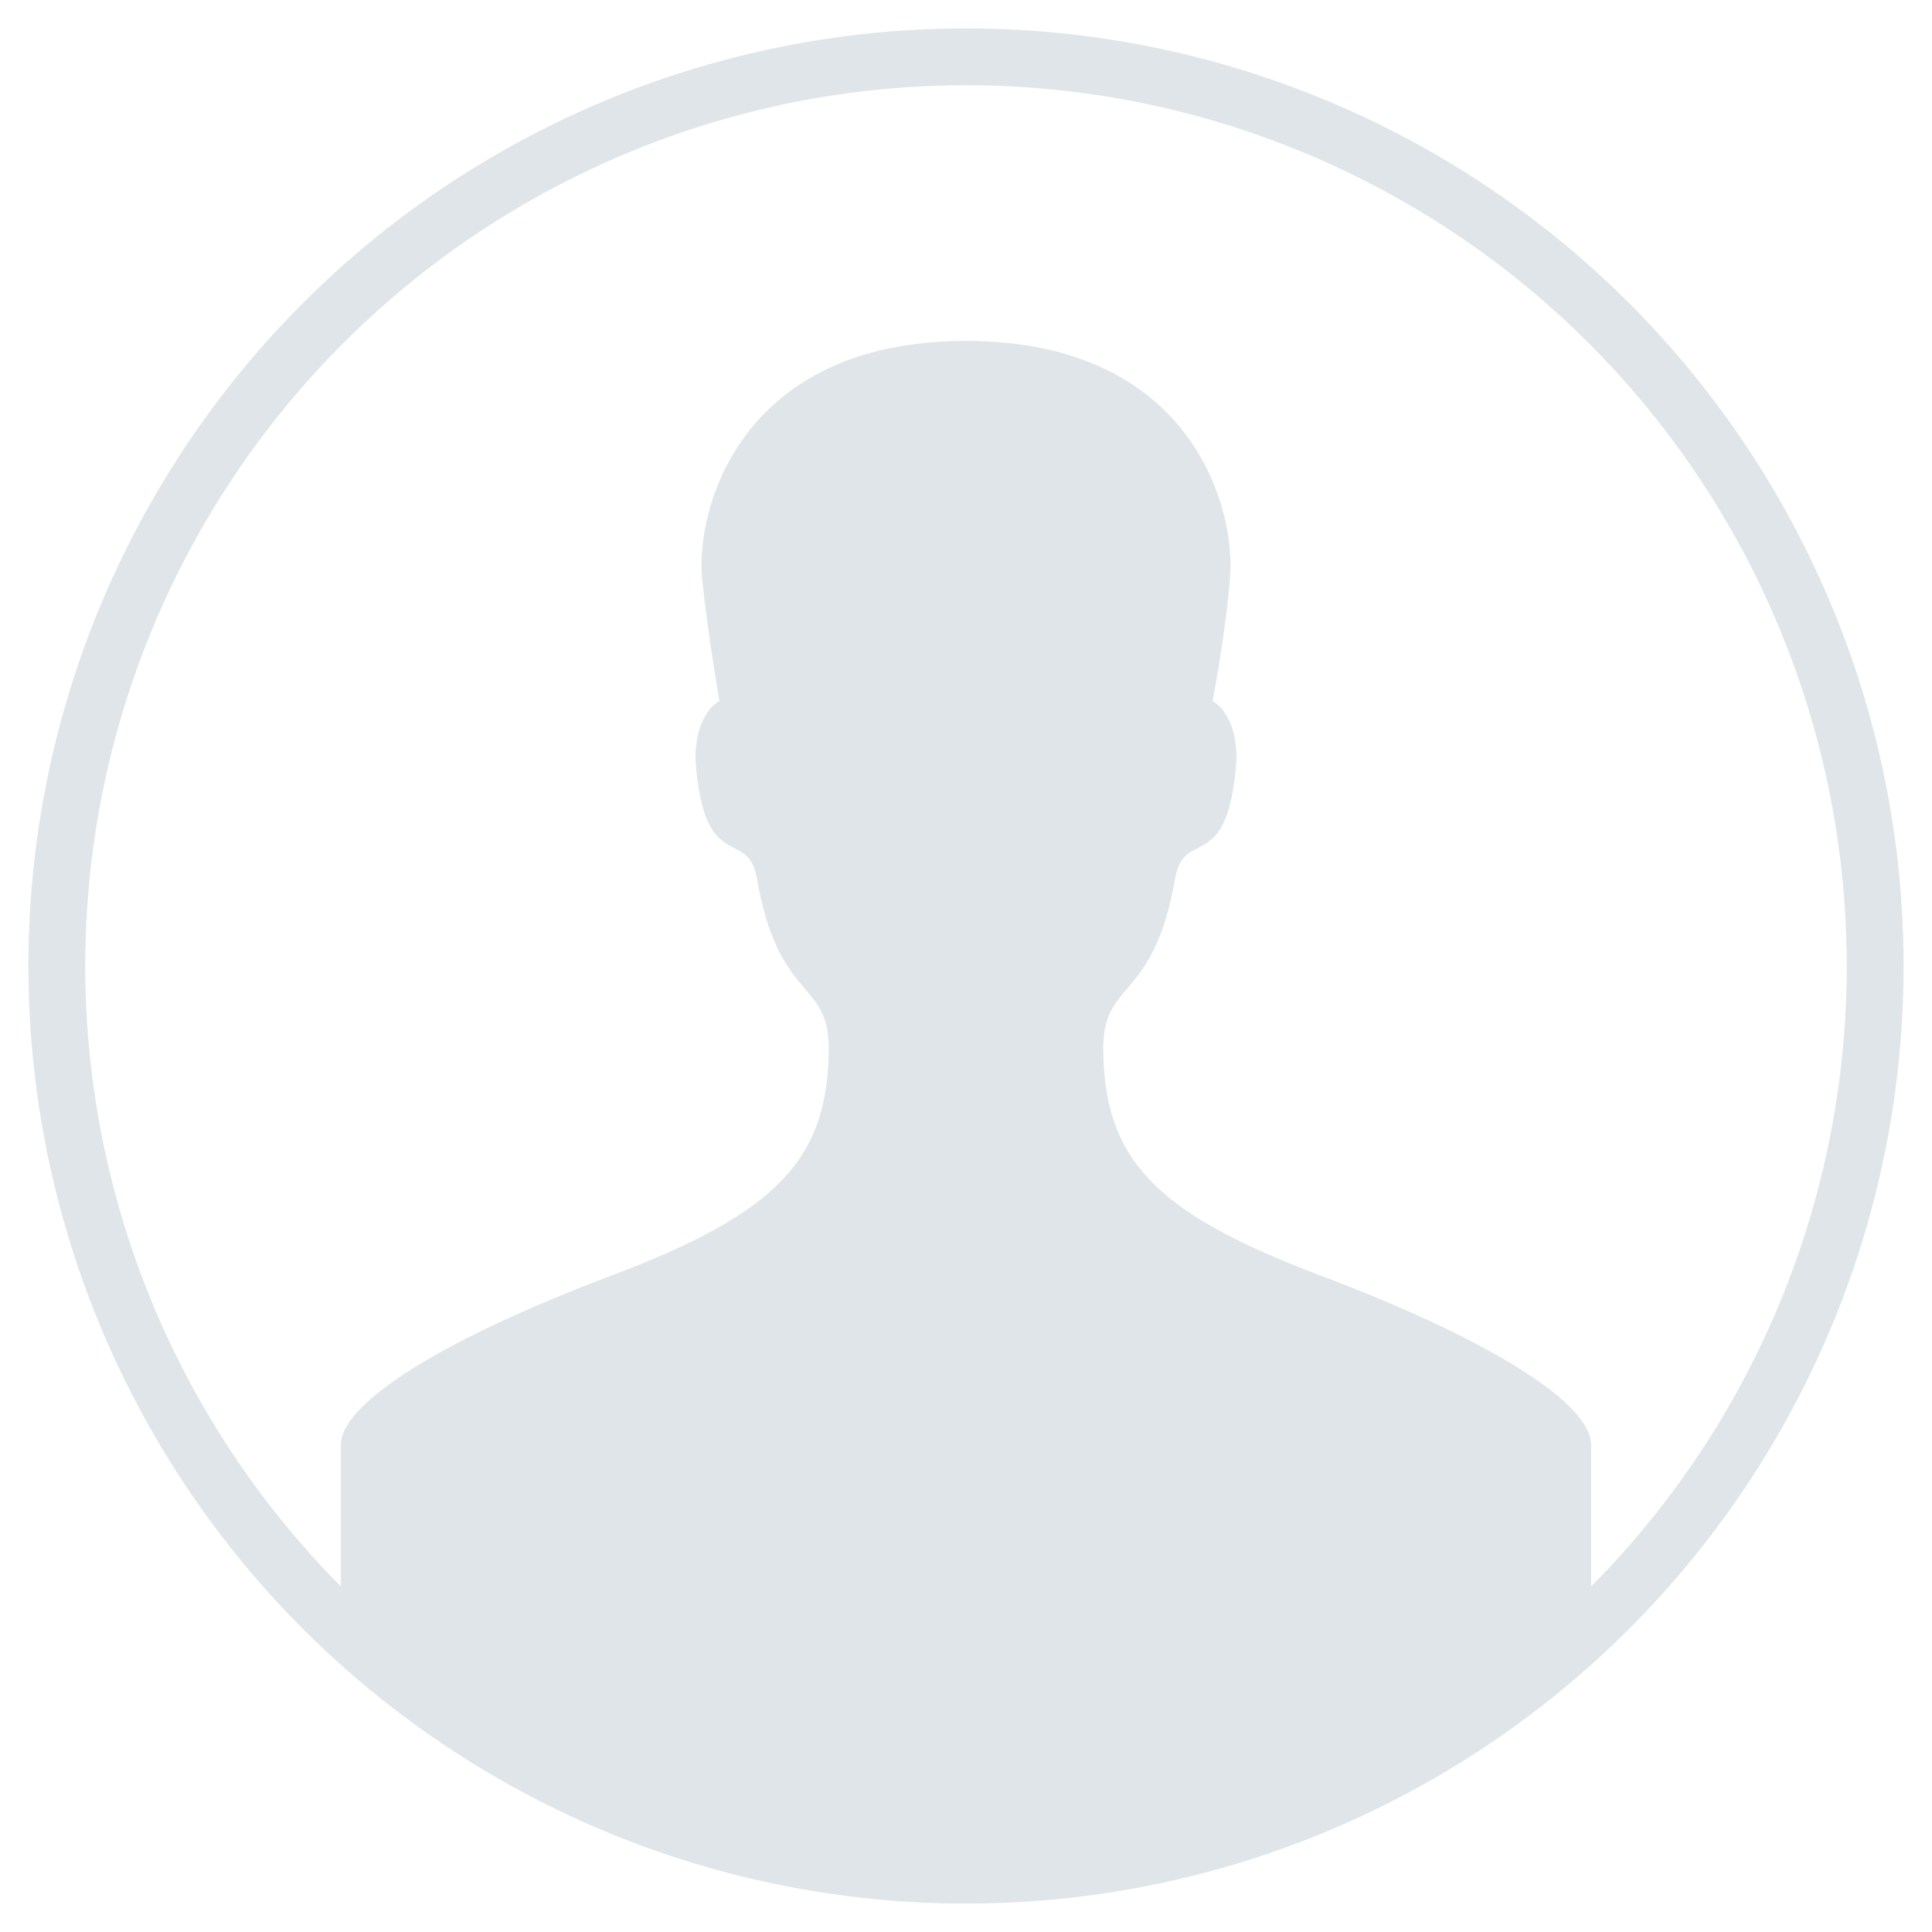 <?xml version="1.0" encoding="UTF-8"?>
<svg width="34px" height="34px" viewBox="0 0 34 34" version="1.1" xmlns="http://www.w3.org/2000/svg" xmlns:xlink="http://www.w3.org/1999/xlink">
  <!-- Generator: Sketch 45.1 (43504) - http://www.bohemiancoding.com/sketch -->
  <title>usericon</title>
  <desc>Created with Sketch.</desc>
  <defs></defs>
  <g id="Symbols" stroke="none" stroke-width="1" fill="none" fill-rule="evenodd">
    <g id="Header-/-BT-/-Debbie" transform="translate(-1195, -20)">
      <g id="usericon" transform="translate(1196, 21)">
        <path d="M18.416,17.433 C18.416,16.243 19.307,16.631 19.682,14.446 C19.846,13.547 20.62,14.422 20.761,12.358 C20.761,11.532 20.339,11.338 20.339,11.338 C20.339,11.338 20.574,10.124 20.644,9.177 C20.761,8.011 20.011,5 16,5 C11.989,5 11.239,8.011 11.356,9.177 C11.45,10.124 11.661,11.338 11.661,11.338 C11.661,11.338 11.239,11.532 11.239,12.358 C11.38,14.422 12.154,13.547 12.318,14.446 C12.693,16.631 13.584,16.243 13.584,17.433 C13.584,19.4 12.67,20.347 9.785,21.439 C6.876,22.532 5,23.673 5,24.426 L5,27 C5,27 8.839,31.579 15.324,31.879 C22.541,32.212 27,27 27,27 L27,24.426 C27,23.673 25.124,22.532 22.215,21.439 C19.33,20.347 18.416,19.4 18.416,17.433 Z" id="Shape" fill="#DFE5E8">
        </path>
        <circle id="Oval" stroke="#DFE5E8" cx="16" cy="16" r="16"></circle>
      </g>
    </g>
  </g>
</svg>

